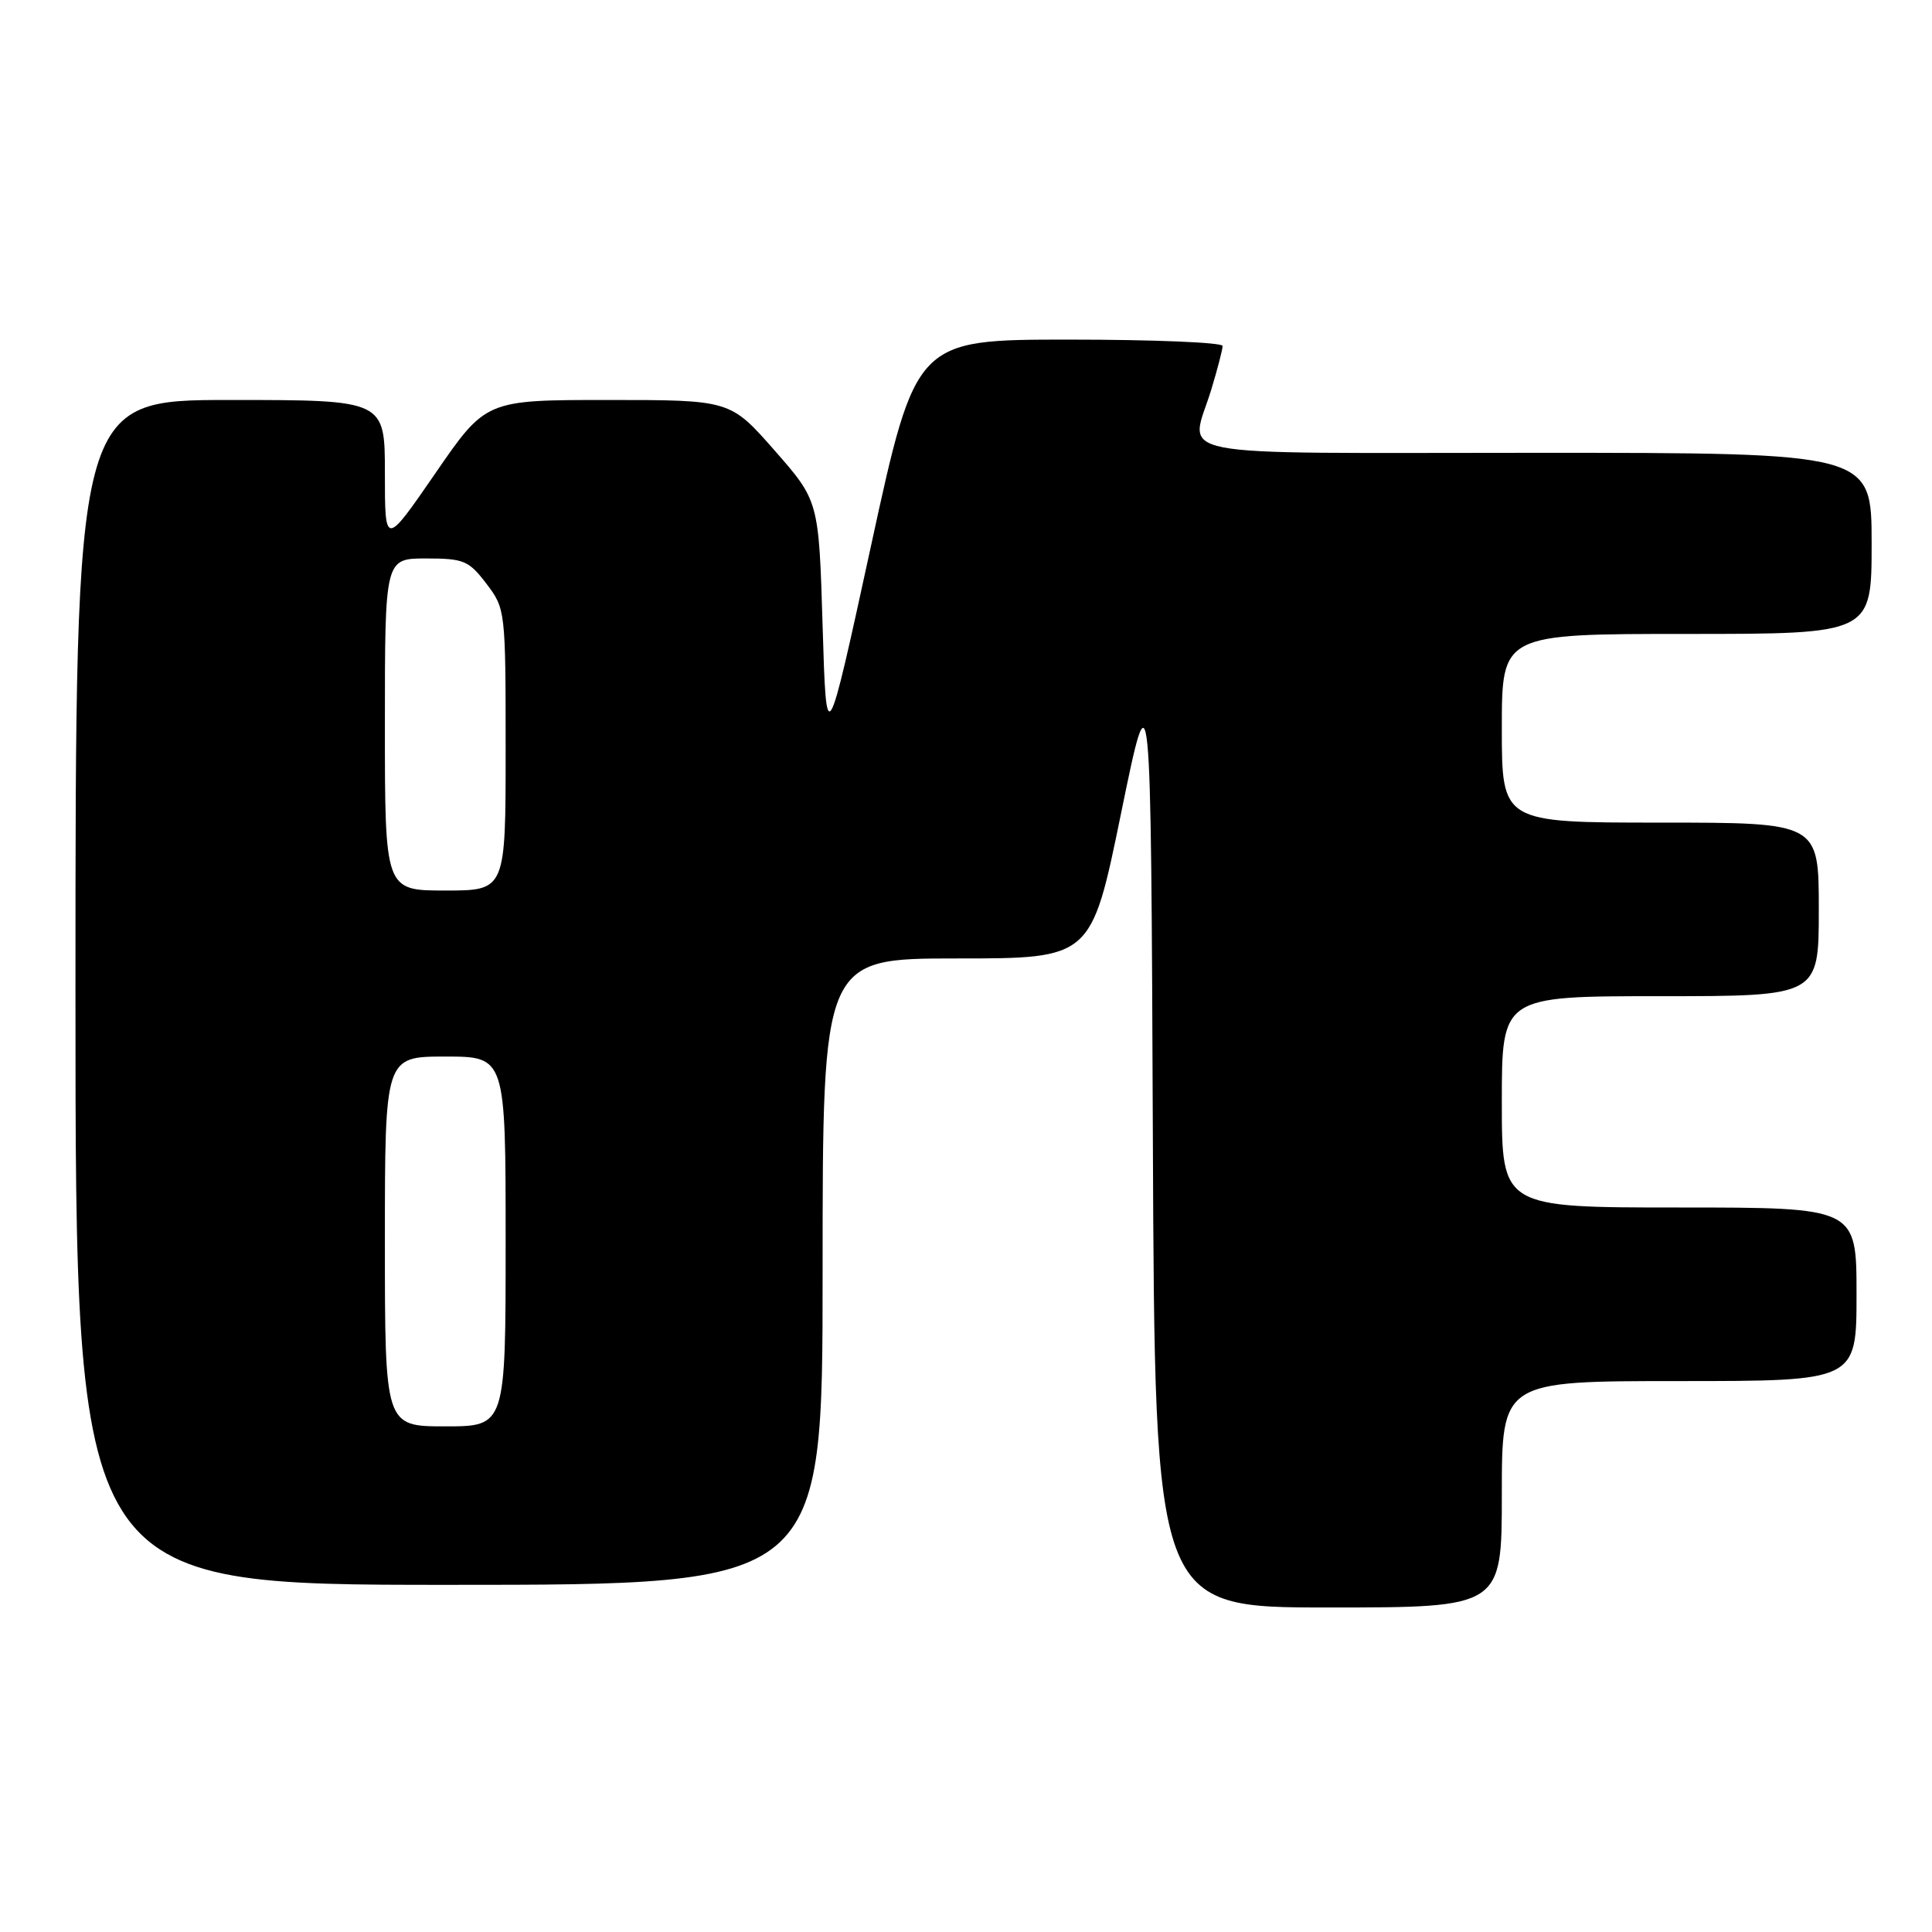 <?xml version="1.0" encoding="UTF-8" standalone="no"?>
<!DOCTYPE svg PUBLIC "-//W3C//DTD SVG 1.1//EN" "http://www.w3.org/Graphics/SVG/1.1/DTD/svg11.dtd" >
<svg xmlns="http://www.w3.org/2000/svg" xmlns:xlink="http://www.w3.org/1999/xlink" version="1.1" viewBox="0 0 256 256">
 <g >
 <path fill="currentColor"
d=" M 199.00 198.00 C 199.00 183.00 199.00 183.00 222.50 183.00 C 246.00 183.00 246.00 183.00 246.00 171.50 C 246.00 160.00 246.00 160.00 222.50 160.00 C 199.00 160.00 199.00 160.00 199.00 146.00 C 199.00 132.00 199.00 132.00 220.00 132.00 C 241.00 132.00 241.00 132.00 241.00 120.50 C 241.00 109.00 241.00 109.00 220.00 109.00 C 199.00 109.00 199.00 109.00 199.00 96.50 C 199.00 84.00 199.00 84.00 223.50 84.00 C 248.00 84.00 248.00 84.00 248.00 72.00 C 248.00 60.00 248.00 60.00 203.50 60.00 C 153.20 60.00 157.69 60.88 160.51 51.59 C 161.33 48.89 162.00 46.30 162.00 45.84 C 162.00 45.38 152.86 45.00 141.68 45.00 C 121.36 45.00 121.36 45.00 115.43 72.25 C 109.50 99.50 109.50 99.50 109.00 82.93 C 108.50 66.37 108.50 66.37 102.63 59.68 C 96.76 53.00 96.76 53.00 80.56 53.00 C 64.37 53.00 64.37 53.00 57.69 62.71 C 51.00 72.42 51.00 72.42 51.00 62.71 C 51.00 53.00 51.00 53.00 30.50 53.00 C 10.00 53.00 10.00 53.00 10.00 131.50 C 10.00 210.00 10.00 210.00 59.50 210.00 C 109.00 210.00 109.00 210.00 109.00 168.50 C 109.00 127.00 109.00 127.00 126.80 127.00 C 144.61 127.00 144.61 127.00 148.55 107.75 C 152.50 88.50 152.50 88.50 152.76 150.75 C 153.02 213.00 153.02 213.00 176.01 213.00 C 199.00 213.00 199.00 213.00 199.00 198.00 Z  M 51.00 164.50 C 51.00 140.00 51.00 140.00 59.00 140.00 C 67.00 140.00 67.00 140.00 67.00 164.50 C 67.00 189.00 67.00 189.00 59.00 189.00 C 51.00 189.00 51.00 189.00 51.00 164.50 Z  M 51.00 96.00 C 51.00 74.00 51.00 74.00 56.45 74.00 C 61.45 74.00 62.11 74.27 64.45 77.34 C 66.97 80.65 67.00 80.89 67.00 99.34 C 67.00 118.00 67.00 118.00 59.00 118.00 C 51.00 118.00 51.00 118.00 51.00 96.00 Z "/>
</g>
</svg>